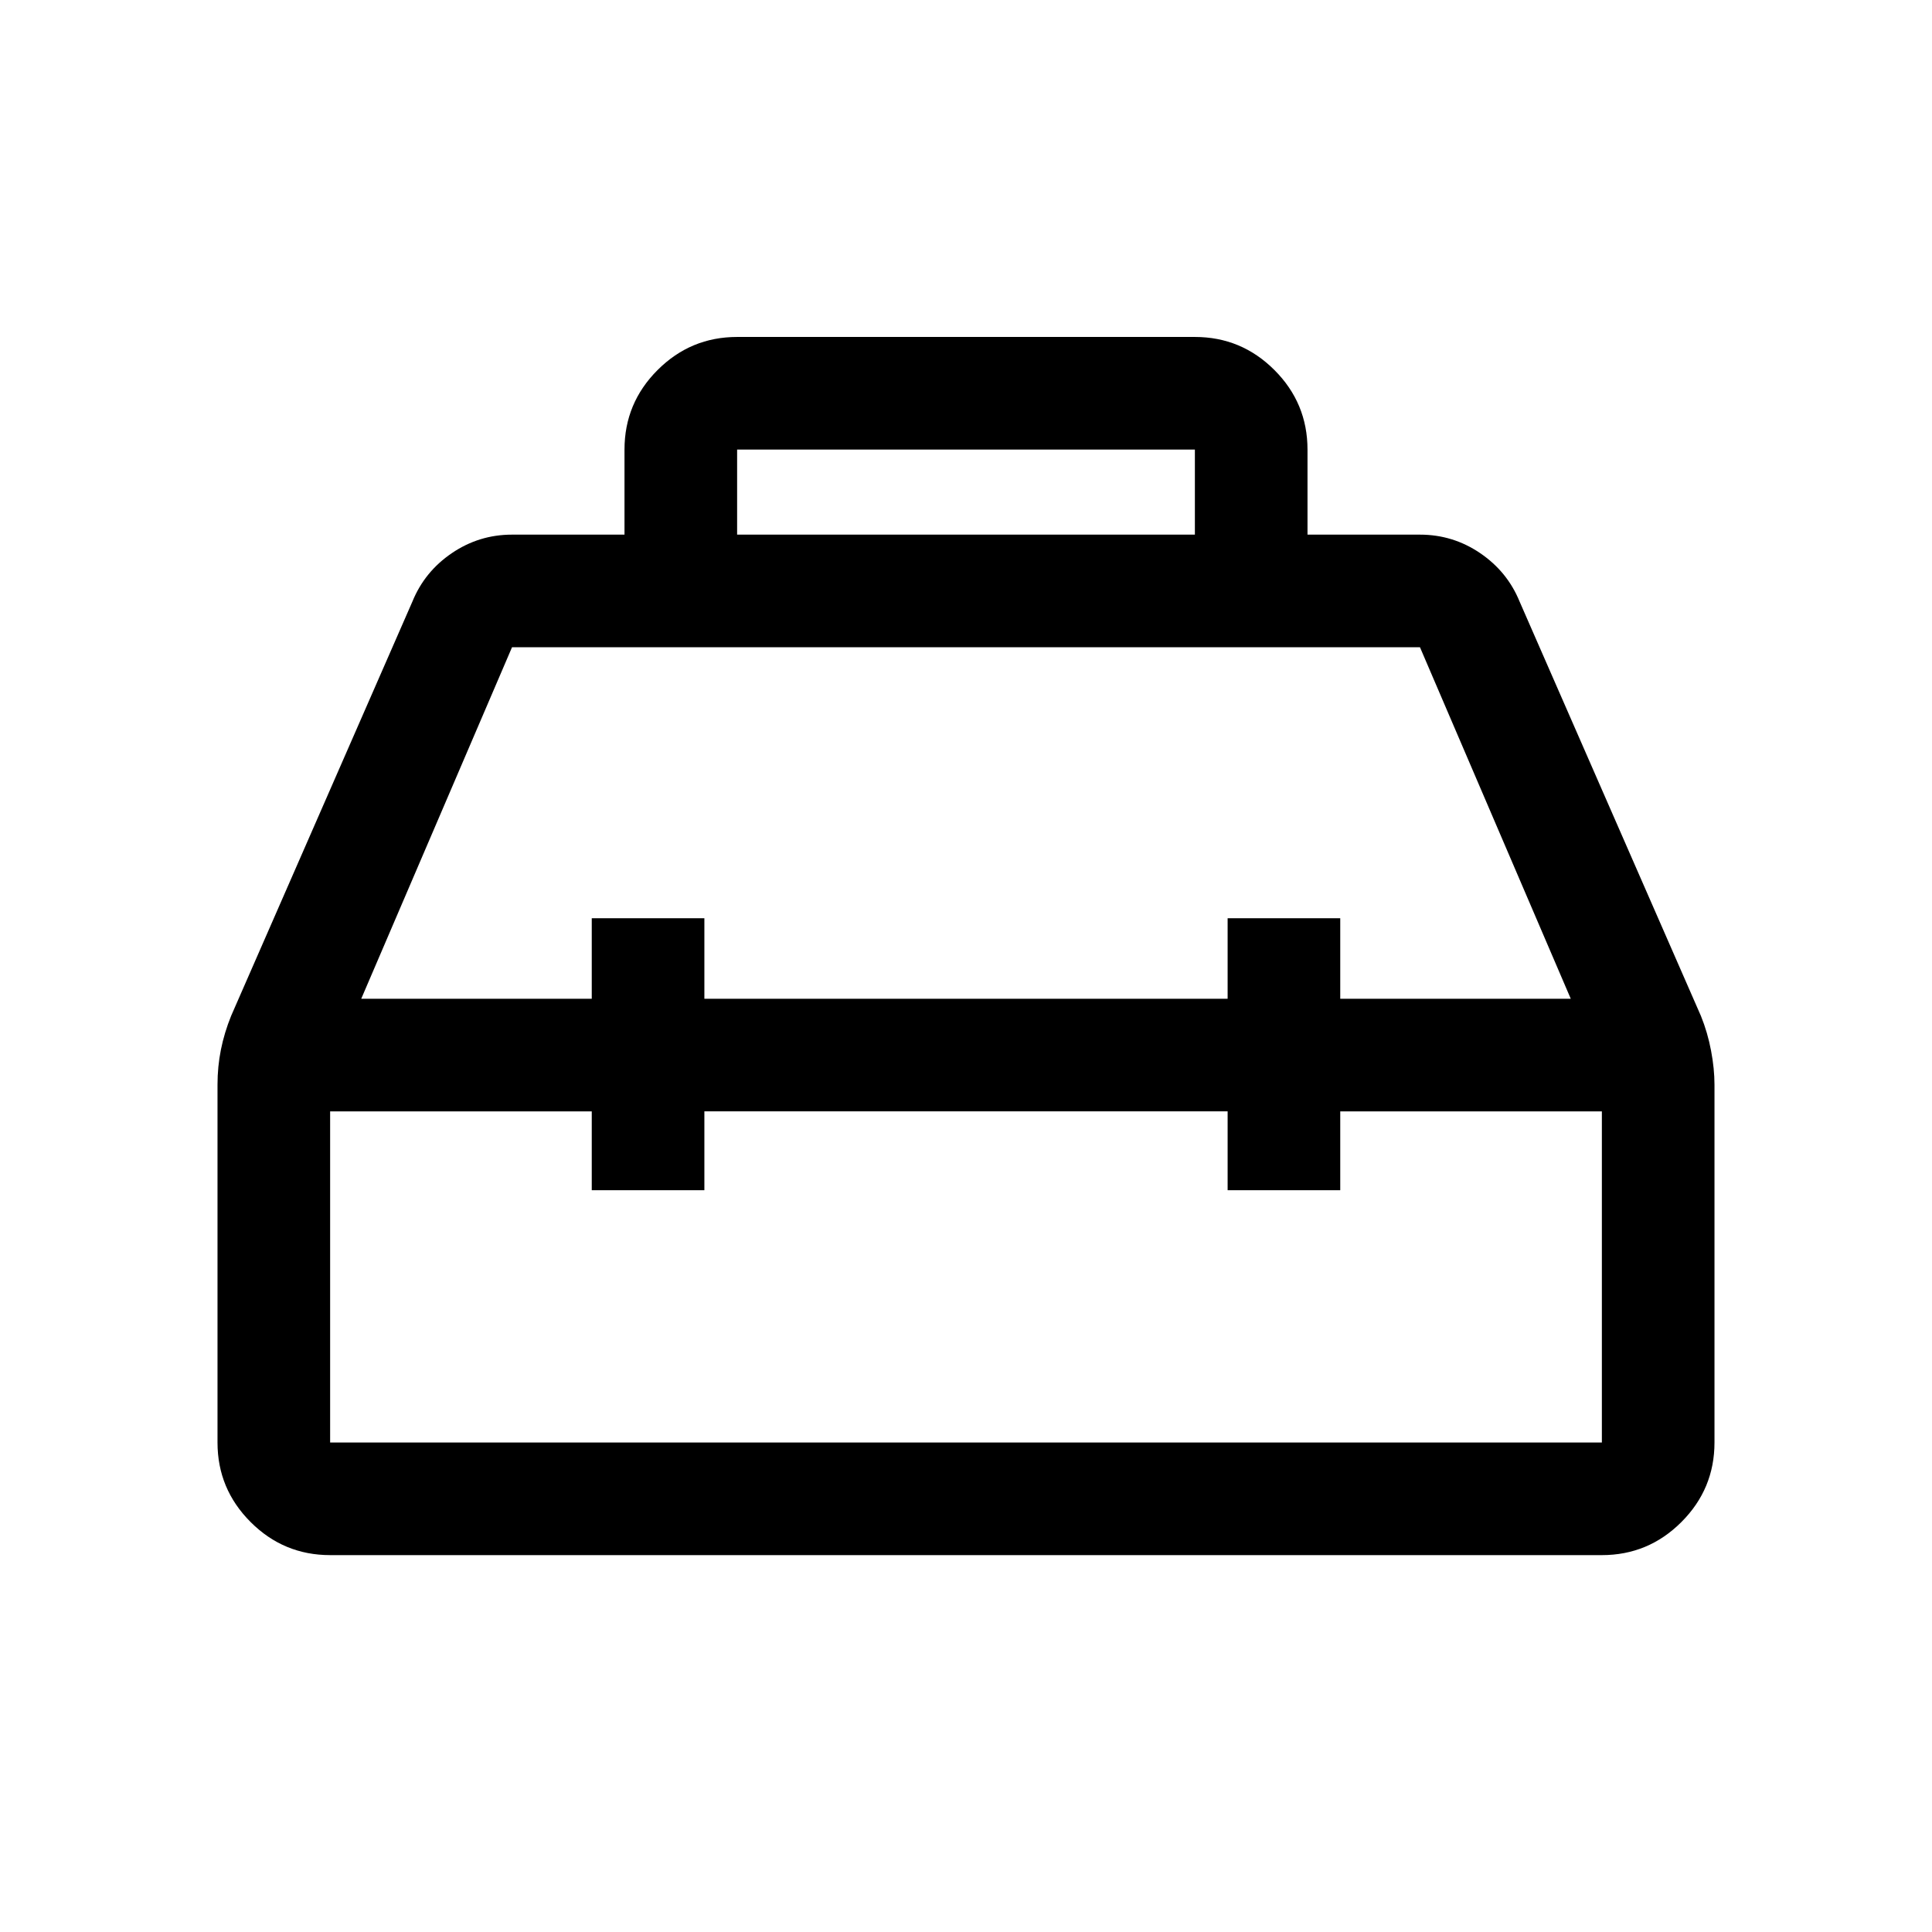 <svg xmlns="http://www.w3.org/2000/svg" height="24" viewBox="0 -960 960 960" width="24"><path d="M310.31-694.34v-42.27q0-23.09 16.44-39.53 16.44-16.43 39.52-16.43h227.46q23.08 0 39.52 16.43 16.44 16.44 16.44 39.53v42.27h55.89q16.37 0 29.9 9.19 13.53 9.19 19.6 24.07l90.11 205.92q3.34 8.26 5.03 17.25 1.7 8.99 1.7 16.89v177.79q0 23.08-16.44 39.52-16.43 16.44-39.52 16.44H164.04q-23.09 0-39.52-16.44-16.44-16.44-16.44-39.52V-421q0-9.02 1.69-17.43 1.69-8.42 5.09-16.83l90.06-205.82q6.07-14.88 19.6-24.07 13.53-9.19 29.9-9.19h55.89Zm55.96 0h227.46v-42.27H366.27v42.27Zm-72.23 230.61v-40H350v40h260v-40h55.96v40H780.5l-74.92-174.65H254.42L179.5-463.73h114.54Zm0 55.96h-130v164.54h631.92v-164.54h-130v39.19H610v-39.19H350v39.19h-55.96v-39.19ZM480-436.15Zm0-27.58Zm0 55.96Z"/></svg>